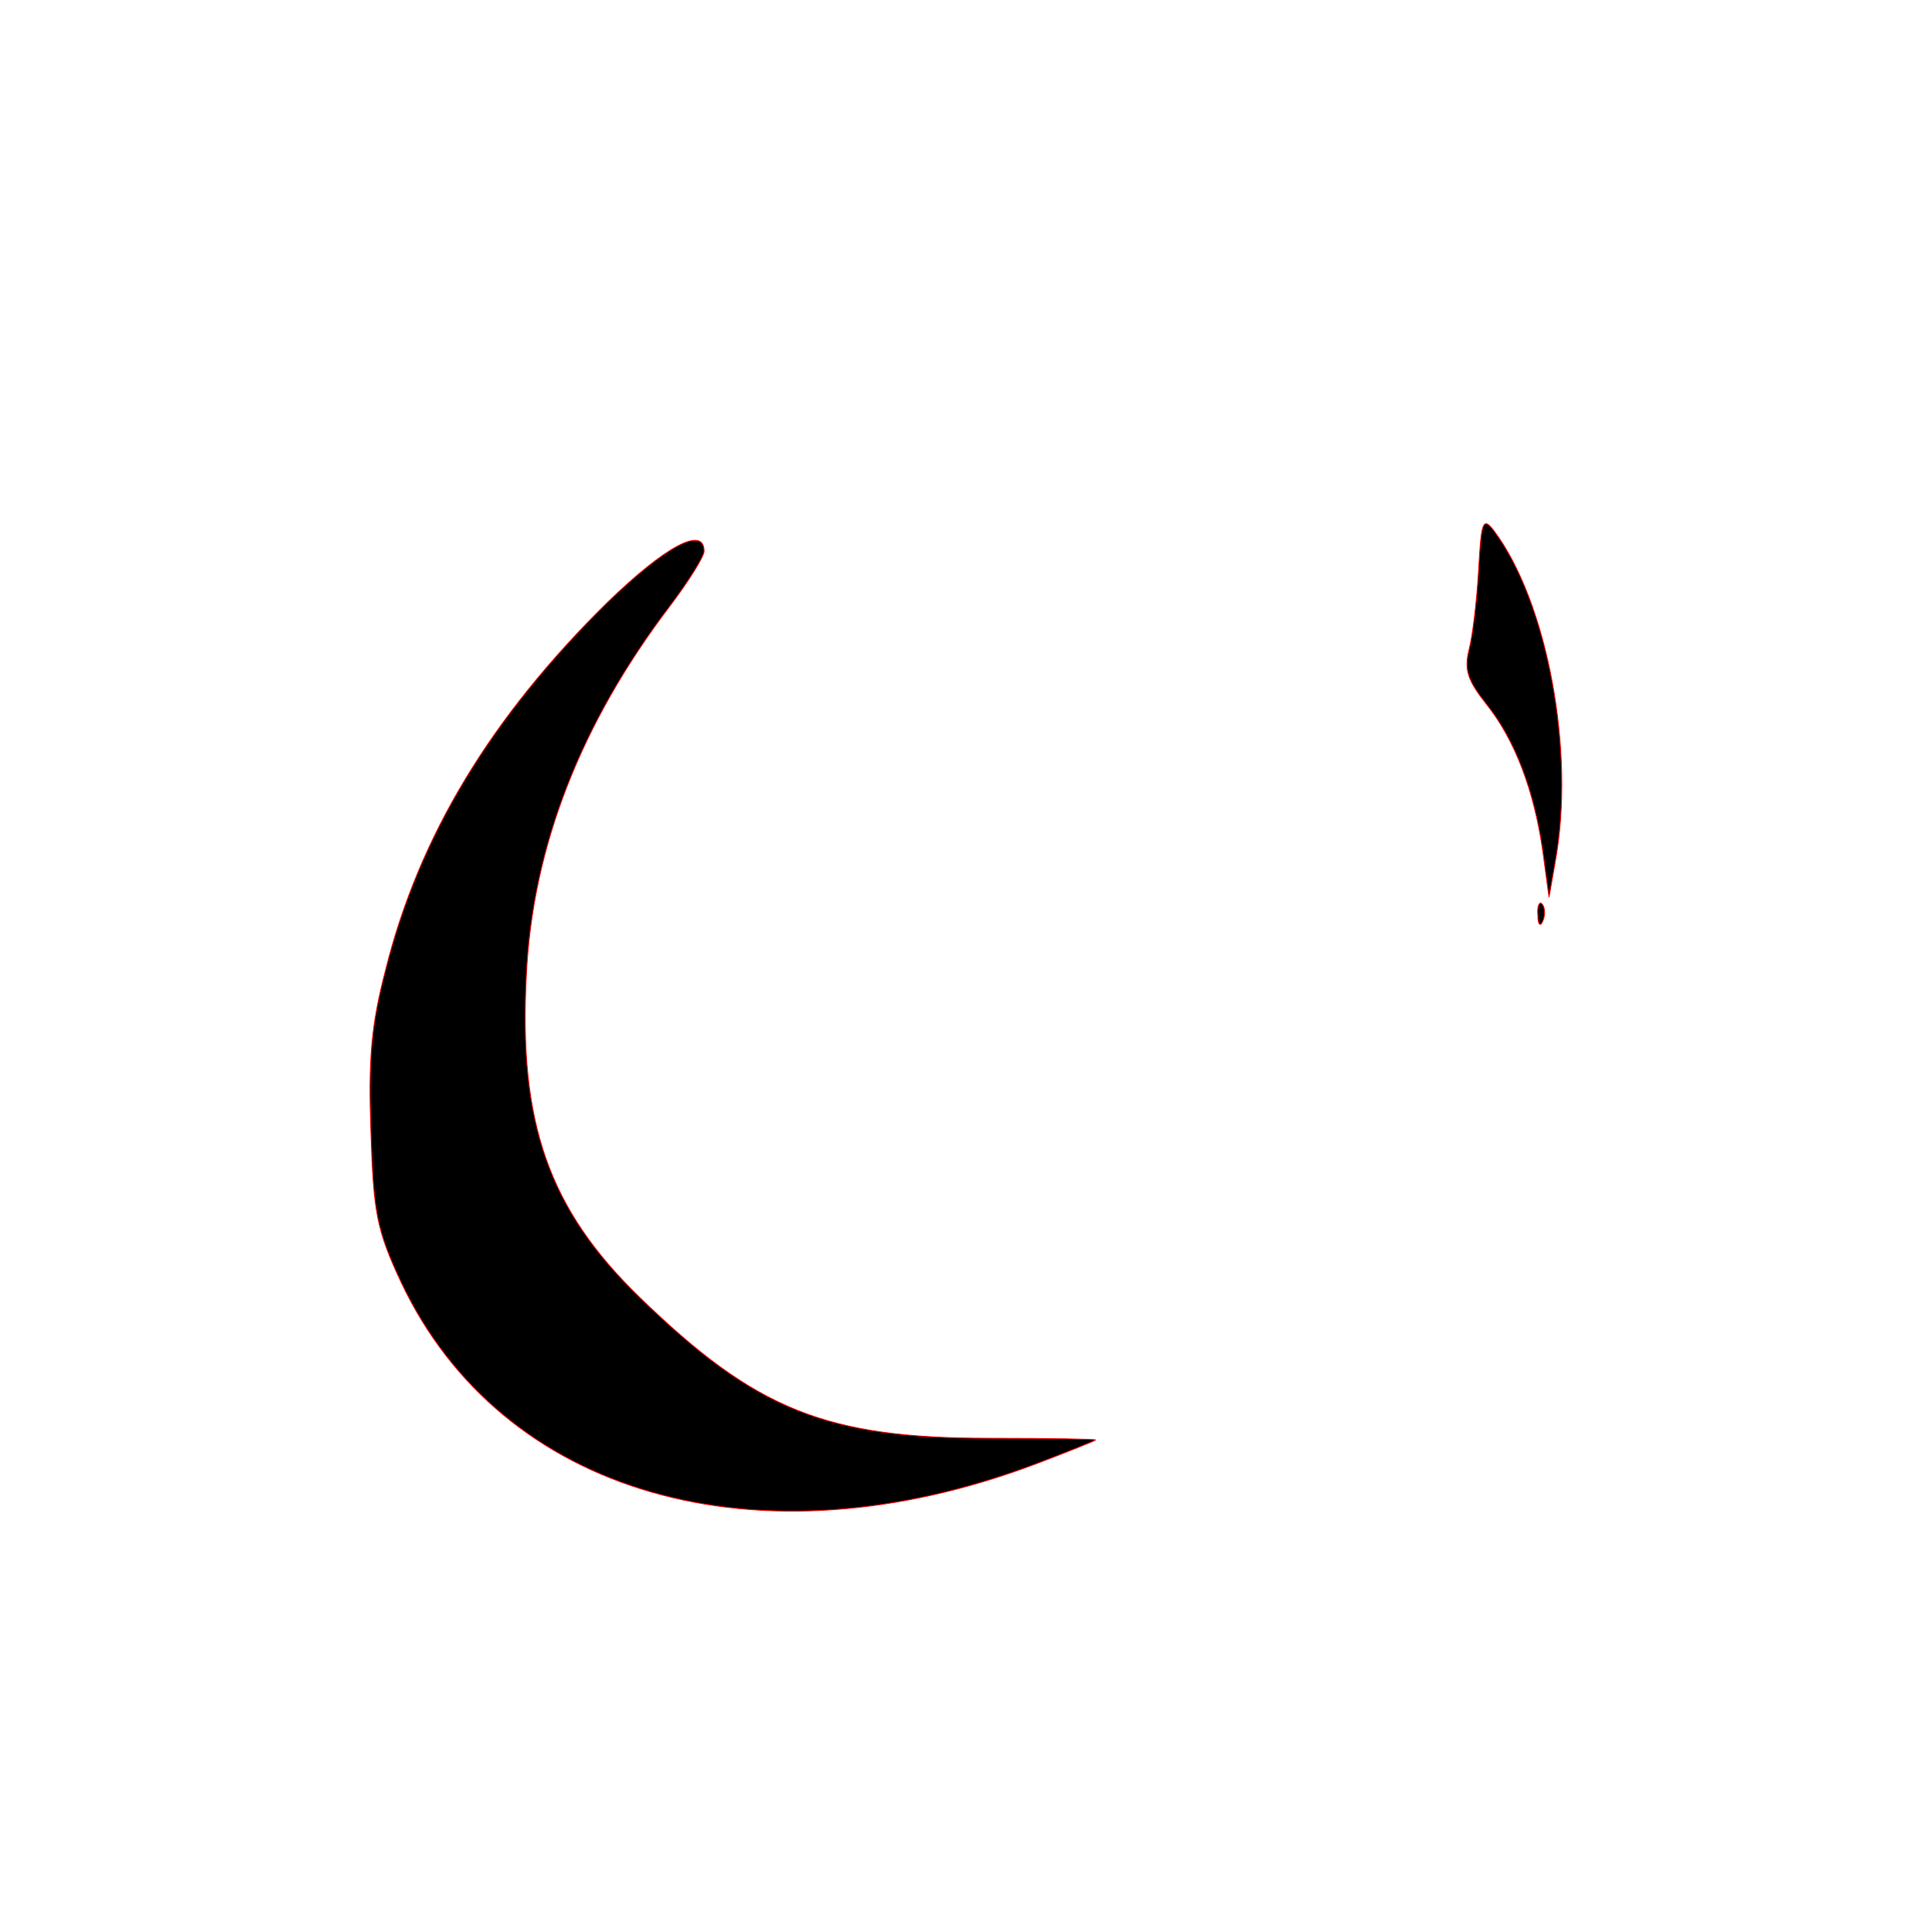 <?xml version="1.0" standalone="no"?>
<!DOCTYPE svg PUBLIC "-//W3C//DTD SVG 20010904//EN"
 "http://www.w3.org/TR/2001/REC-SVG-20010904/DTD/svg10.dtd">
<svg version="1.0" xmlns="http://www.w3.org/2000/svg"
 width="225pt" height="225pt" viewBox="0 0 225 225"
 preserveAspectRatio="xMidYMid meet">

<g transform="translate(0,225) scale(0.1,-0.1)"
fill="#000000" stroke="red">
<path d="M1722 1586 c-2 -35 -7 -77 -11 -92 -6 -24 -2 -36 20 -64 33 -41 56
-101 66 -173 l7 -52 7 40 c24 129 -9 305 -72 388 -12 15 -14 9 -17 -47z"/>
<path d="M707 1548 c-134 -132 -219 -271 -258 -428 -17 -65 -20 -105 -17 -189
3 -94 7 -114 35 -174 117 -248 415 -334 739 -212 37 14 69 27 70 28 1 1 -55 2
-124 2 -190 0 -272 33 -407 164 -106 103 -141 203 -132 375 7 149 63 293 167
430 22 29 40 58 40 64 0 30 -45 6 -113 -60z"/>
<path d="M1791 1184 c0 -11 3 -14 6 -6 3 7 2 16 -1 19 -3 4 -6 -2 -5 -13z"/>
</g>
</svg>
